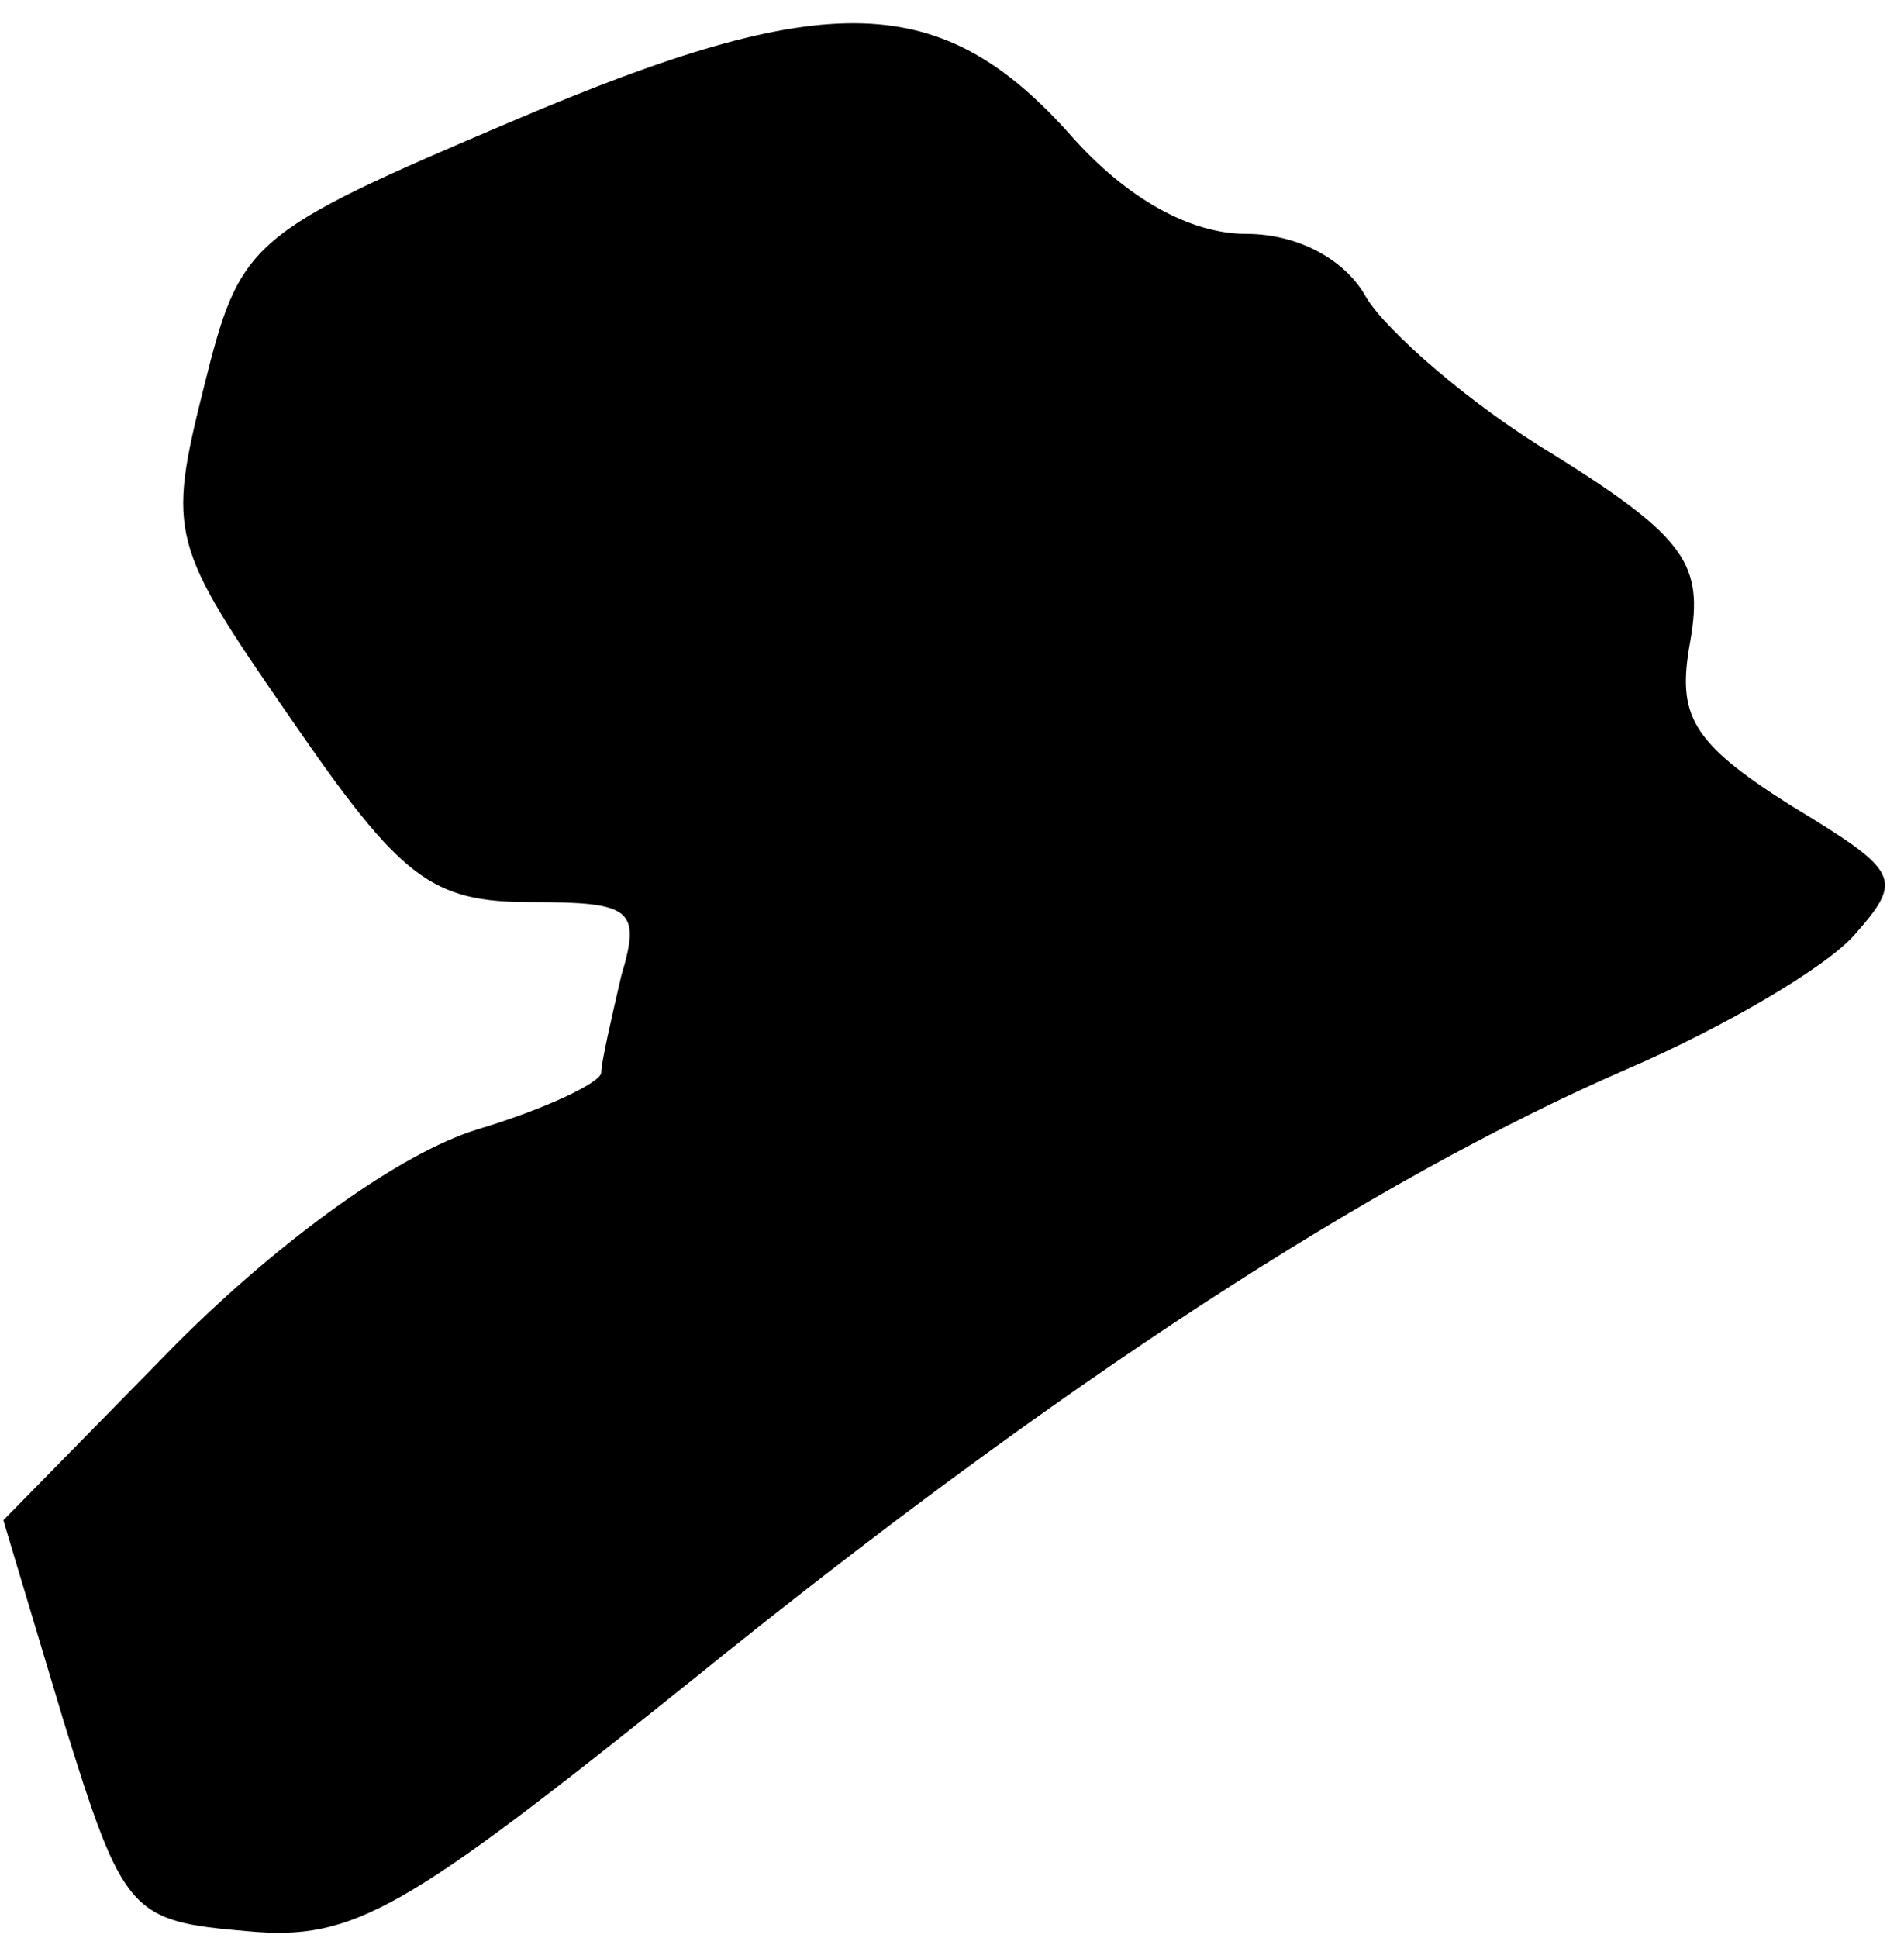 <?xml version="1.0" standalone="no"?>
<!DOCTYPE svg PUBLIC "-//W3C//DTD SVG 20010904//EN"
 "http://www.w3.org/TR/2001/REC-SVG-20010904/DTD/svg10.dtd">
<svg version="1.0" xmlns="http://www.w3.org/2000/svg"
 width="57pt" height="58pt" viewBox="0 0 57 58"
 preserveAspectRatio="xMidYMid meet">
<g transform="translate(0,58) scale(0.1,-0.1)"
fill="#000000" stroke="none">
<path fill="#000000" stroke="none" d="M154 544 c-80 -34 -82 -36 -93 -80 -11
-44 -10 -47 26 -99 33 -48 42 -55 72 -55 30 0 33 -2 27 -22 -3 -13 -6 -26 -6
-29 0 -3 -17 -11 -37 -17 -23 -7 -59 -33 -90 -64 l-52 -53 18 -60 c18 -58 20
-60 55 -63 32 -3 47 6 133 75 110 89 204 150 280 183 28 12 59 30 68 40 15 17
14 19 -19 39 -30 19 -34 27 -30 49 4 23 -1 31 -41 56 -25 15 -50 37 -56 47 -6
11 -20 19 -36 19 -17 0 -36 11 -52 29 -39 44 -73 45 -167 5z"/>
</g>
</svg>
